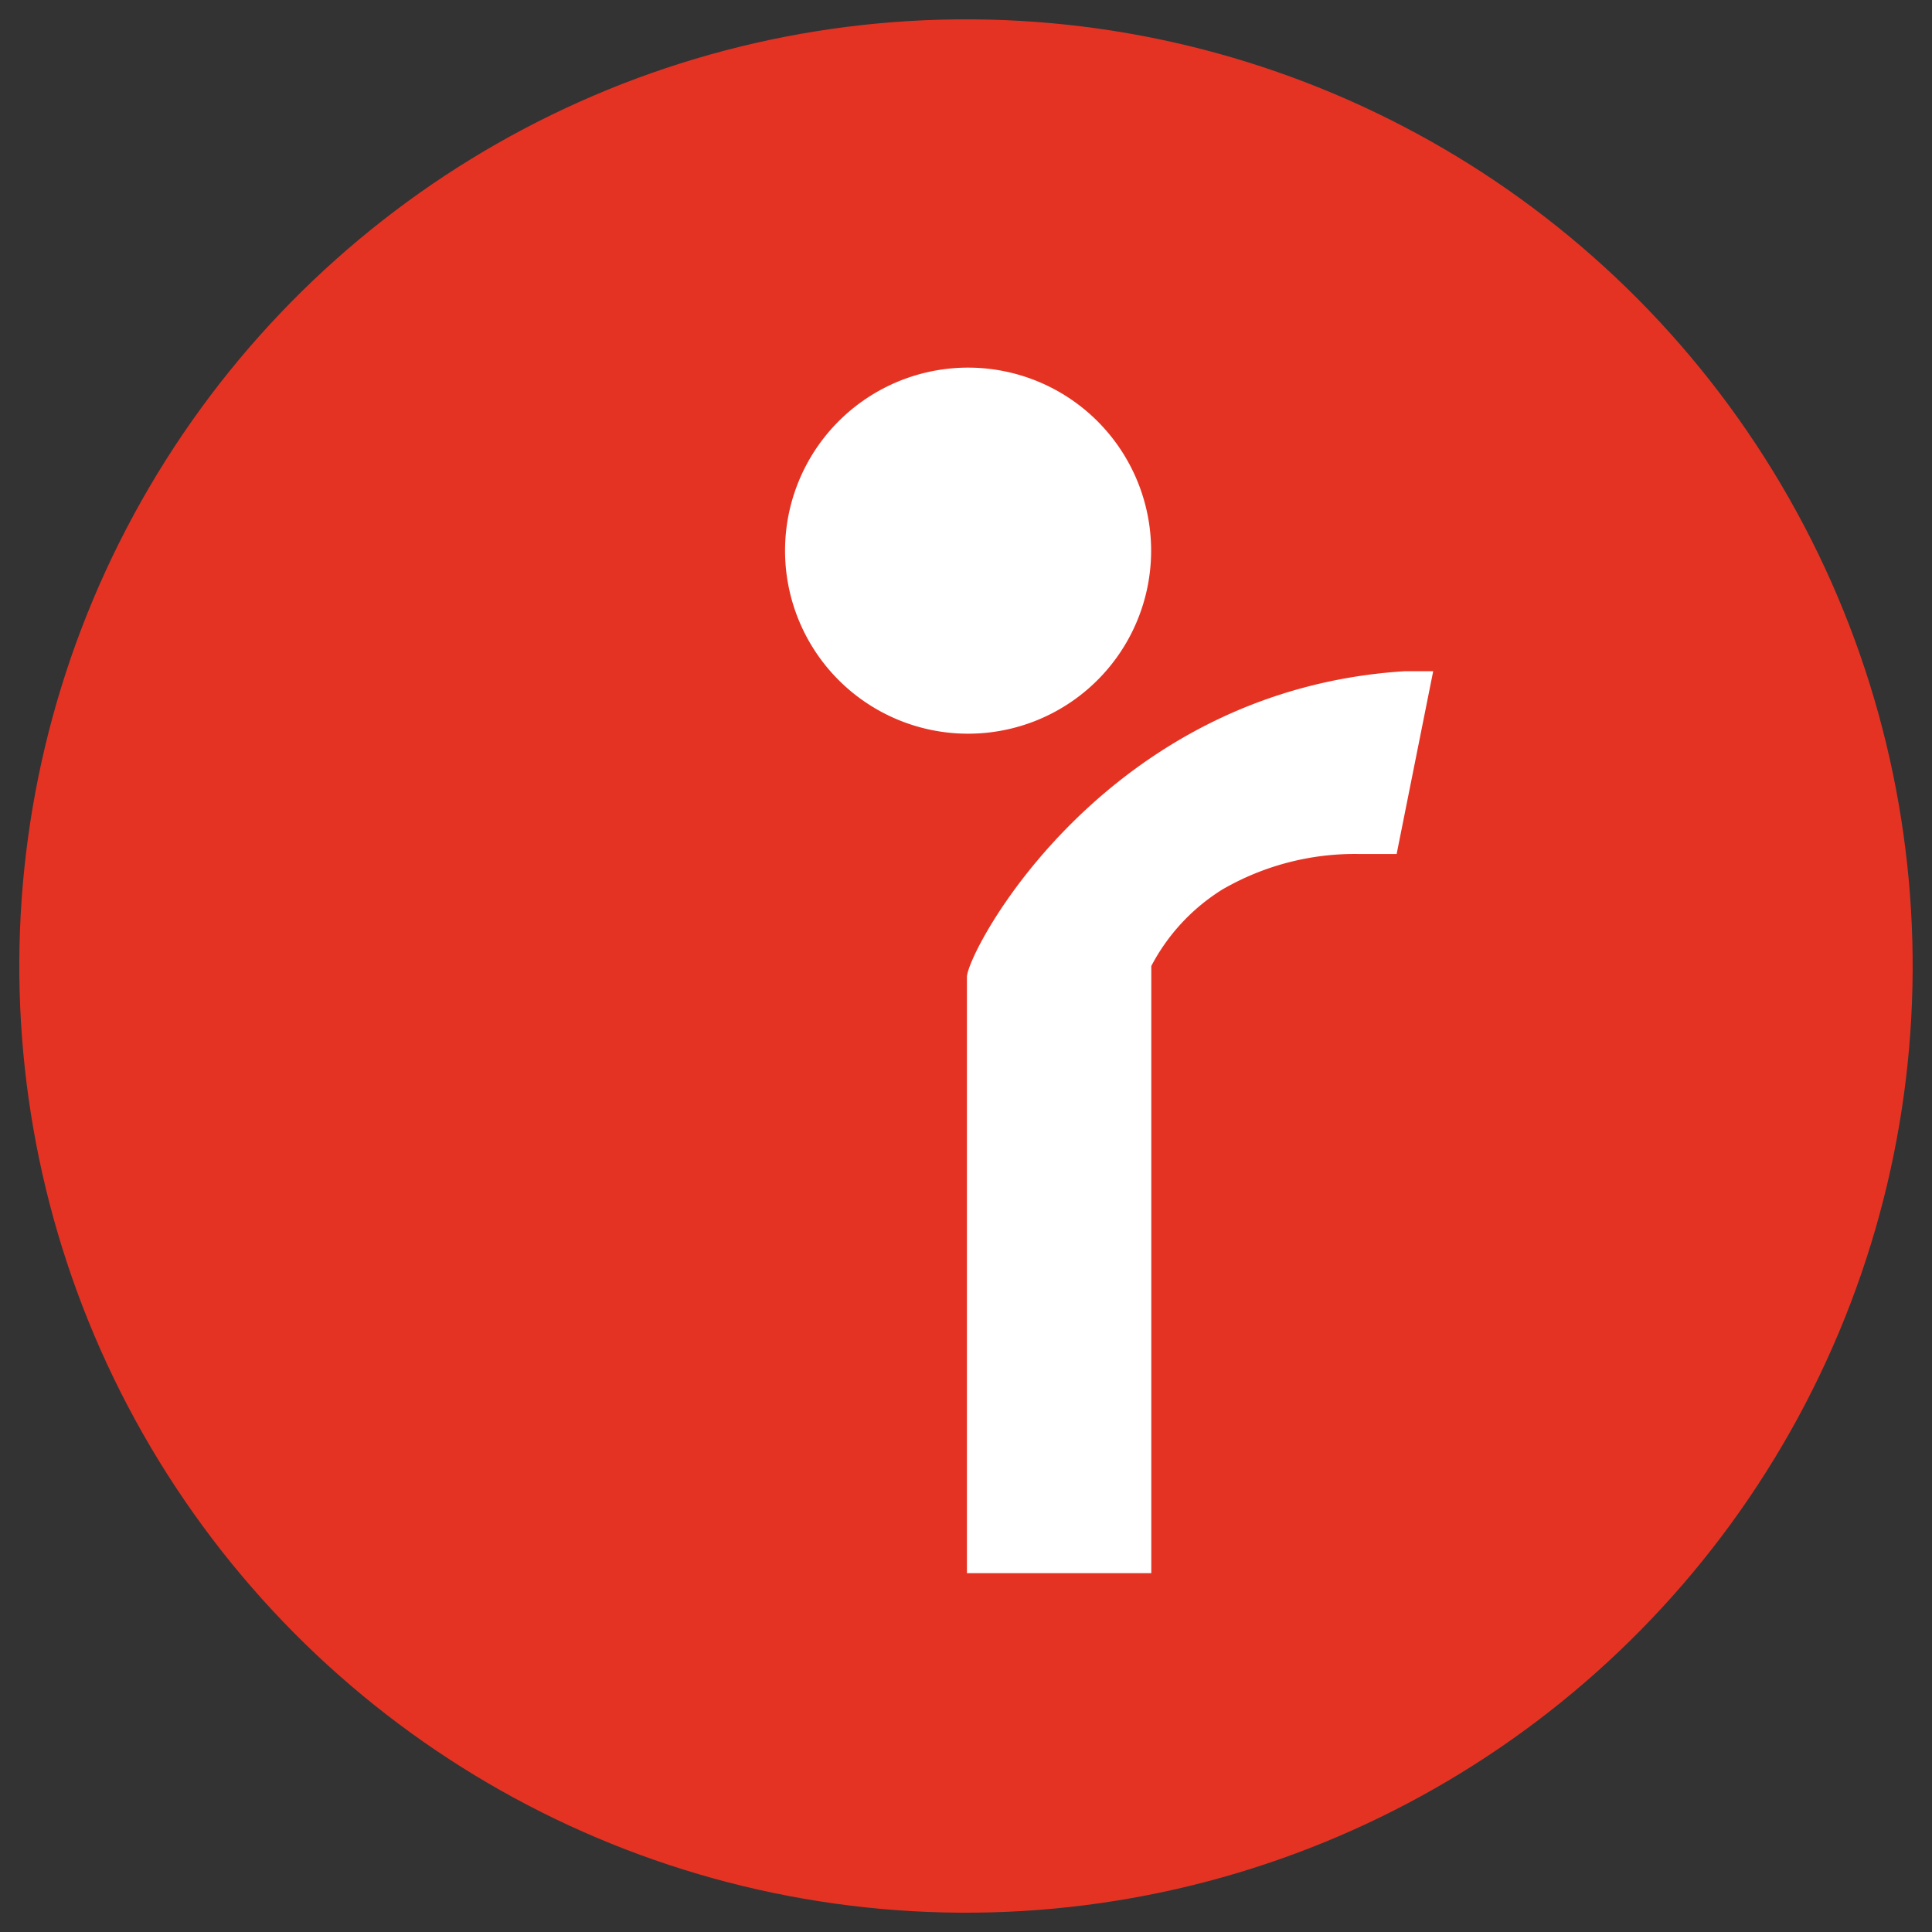<svg id="Layer_1" data-name="Layer 1" xmlns="http://www.w3.org/2000/svg" viewBox="0 0 50 50"><rect x="0" y="0" width="50" height="50" fill="#333333" stroke="none"/><defs><style>.cls-1{fill:#e53323;}.cls-2{fill:#fff;}</style></defs><title>Logo_closer </title><circle class="cls-1" cx="25" cy="25" r="24.5" transform="translate(-9.382 16.76) rotate(-31.522)"/><path class="cls-2" d="M37.091,17.37l-.946,4.731h-.993a6.842,6.842,0,0,0-3.516.918,5.144,5.144,0,0,0-1.841,1.982V40.714H25.024V25.286c0-.65,3.555-7.436,11.347-7.916Z"/><path class="cls-2" d="M29.791,14.249a4.737,4.737,0,1,1-4.736-4.735A4.738,4.738,0,0,1,29.791,14.249Z"/></svg>